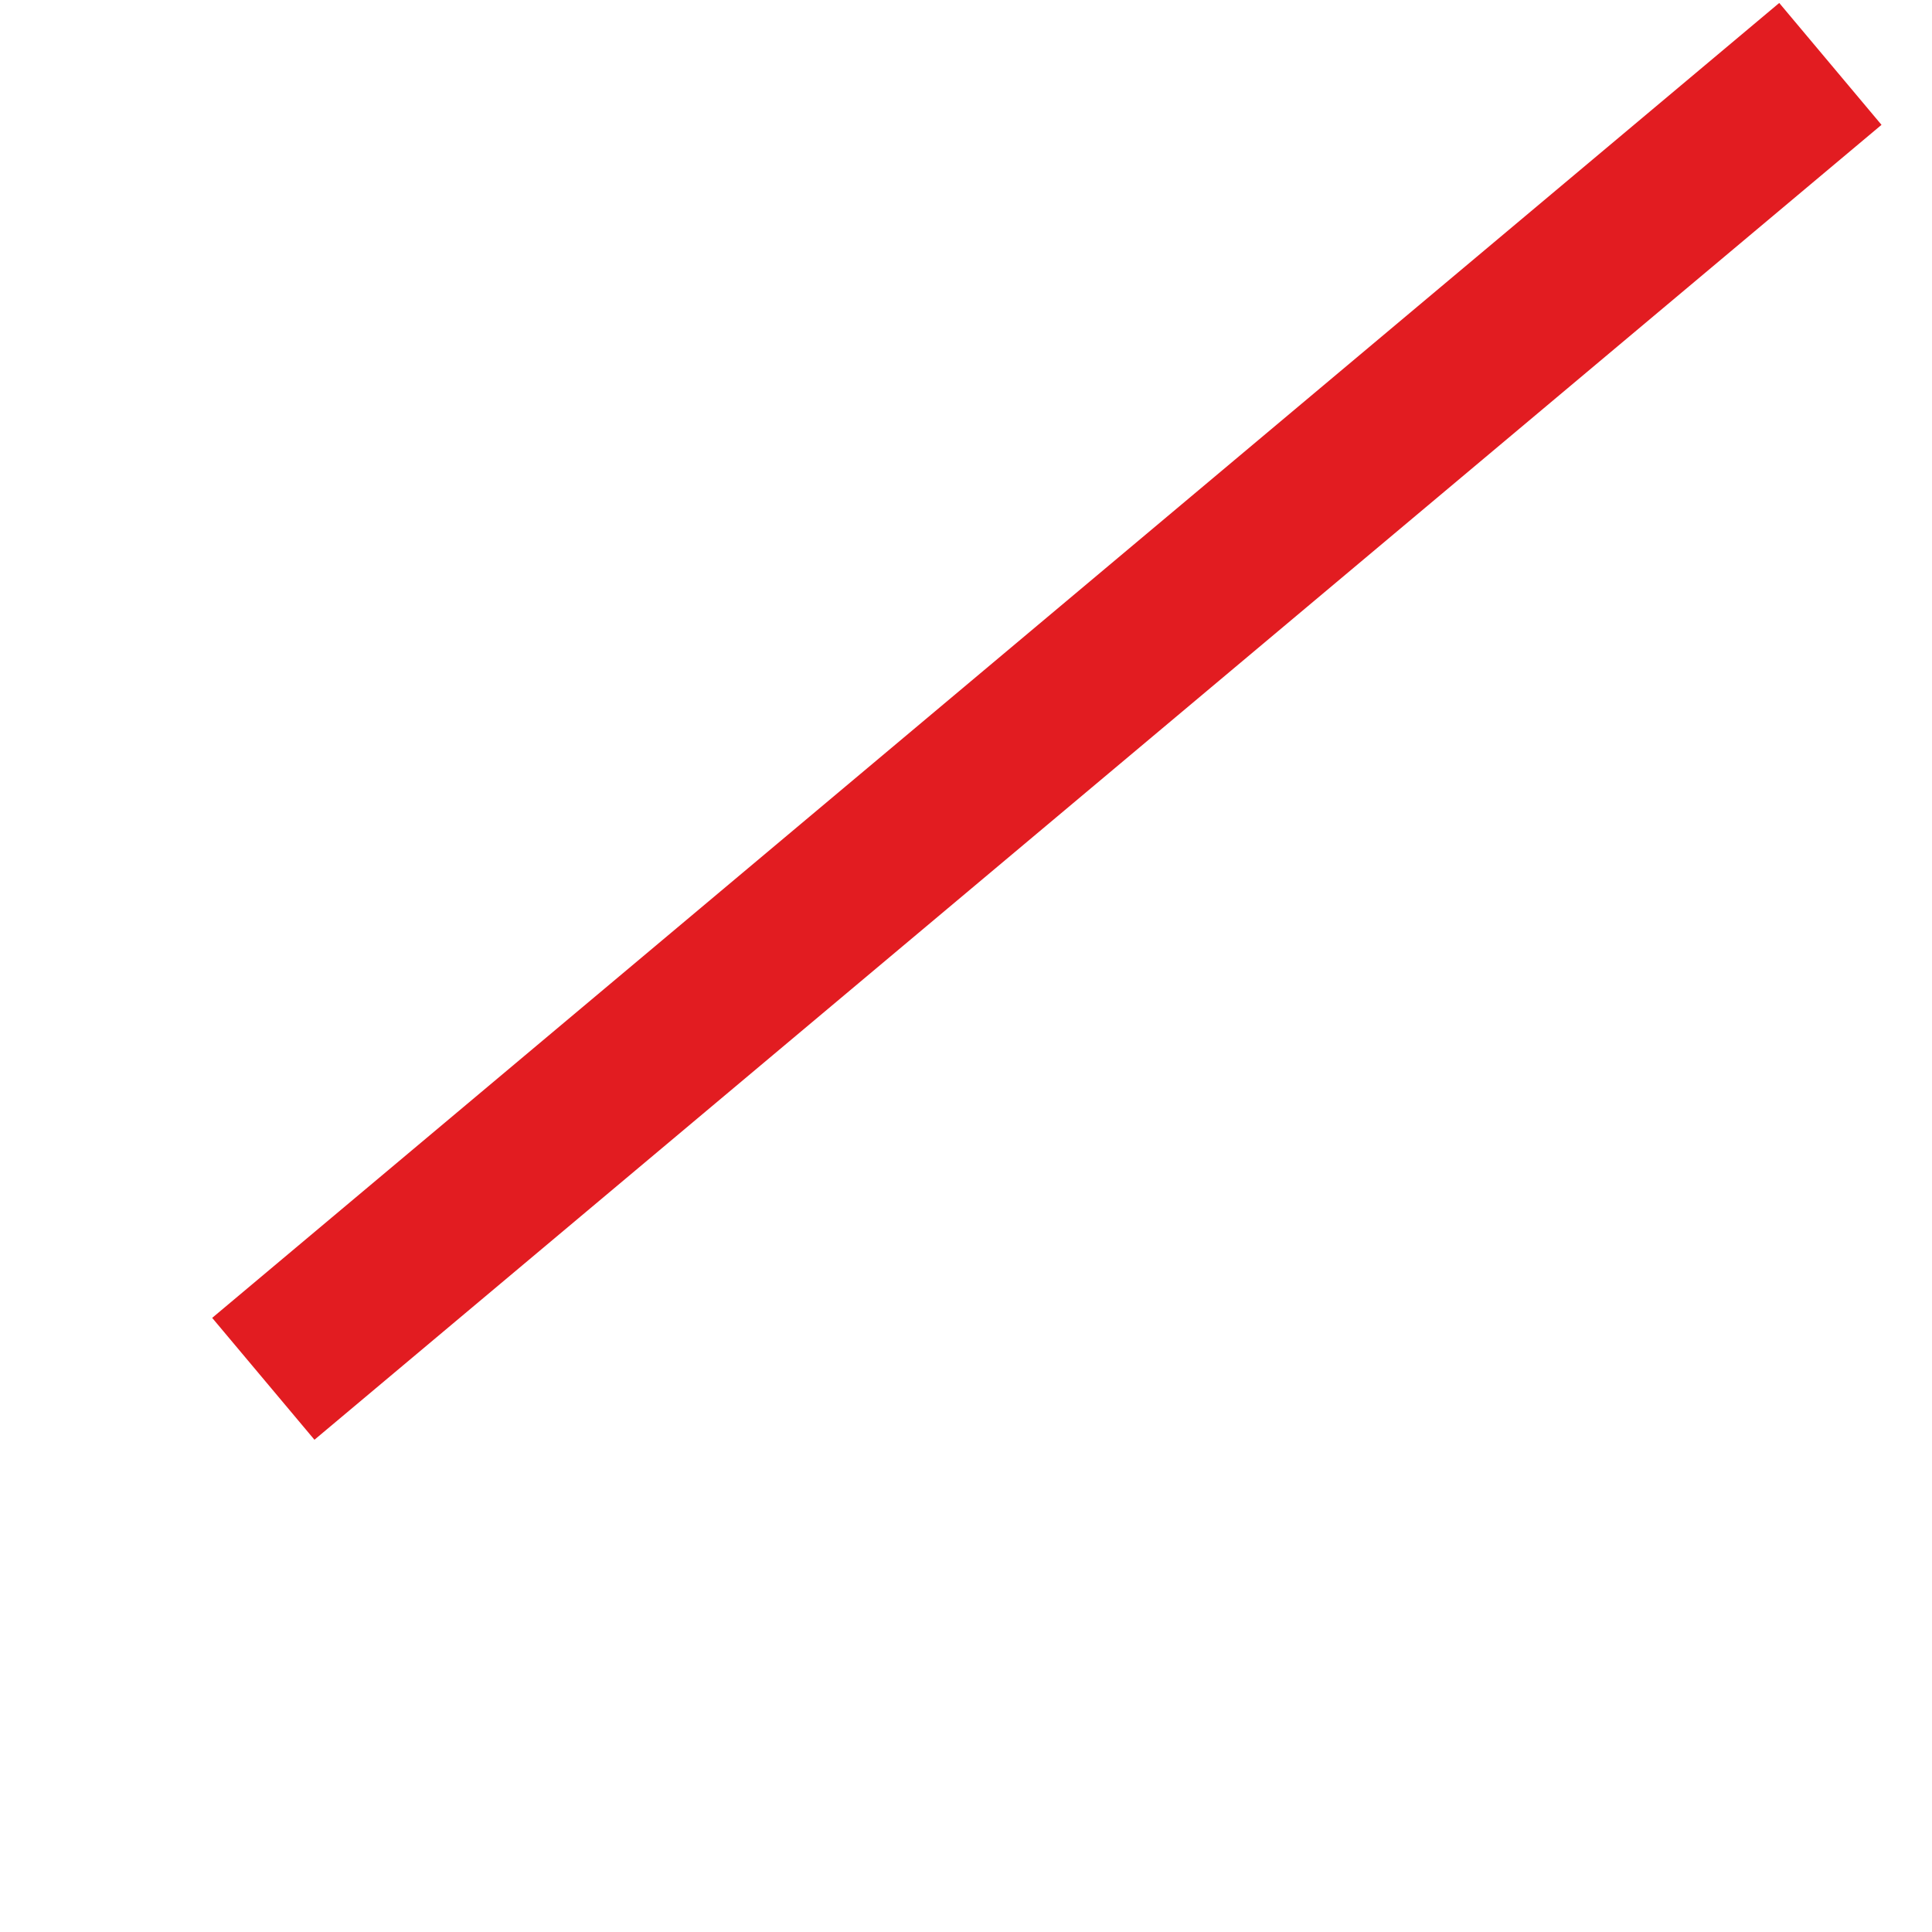 <svg width="850px" height="850px" xmlns="http://www.w3.org/2000/svg">
    <style>
    .red_bject {fill: #E21C21;}
  </style>
  <rect x="0" y="0" width="70" height="900" class="red_bject" transform = "rotate(50 390 840)"/>
</svg>